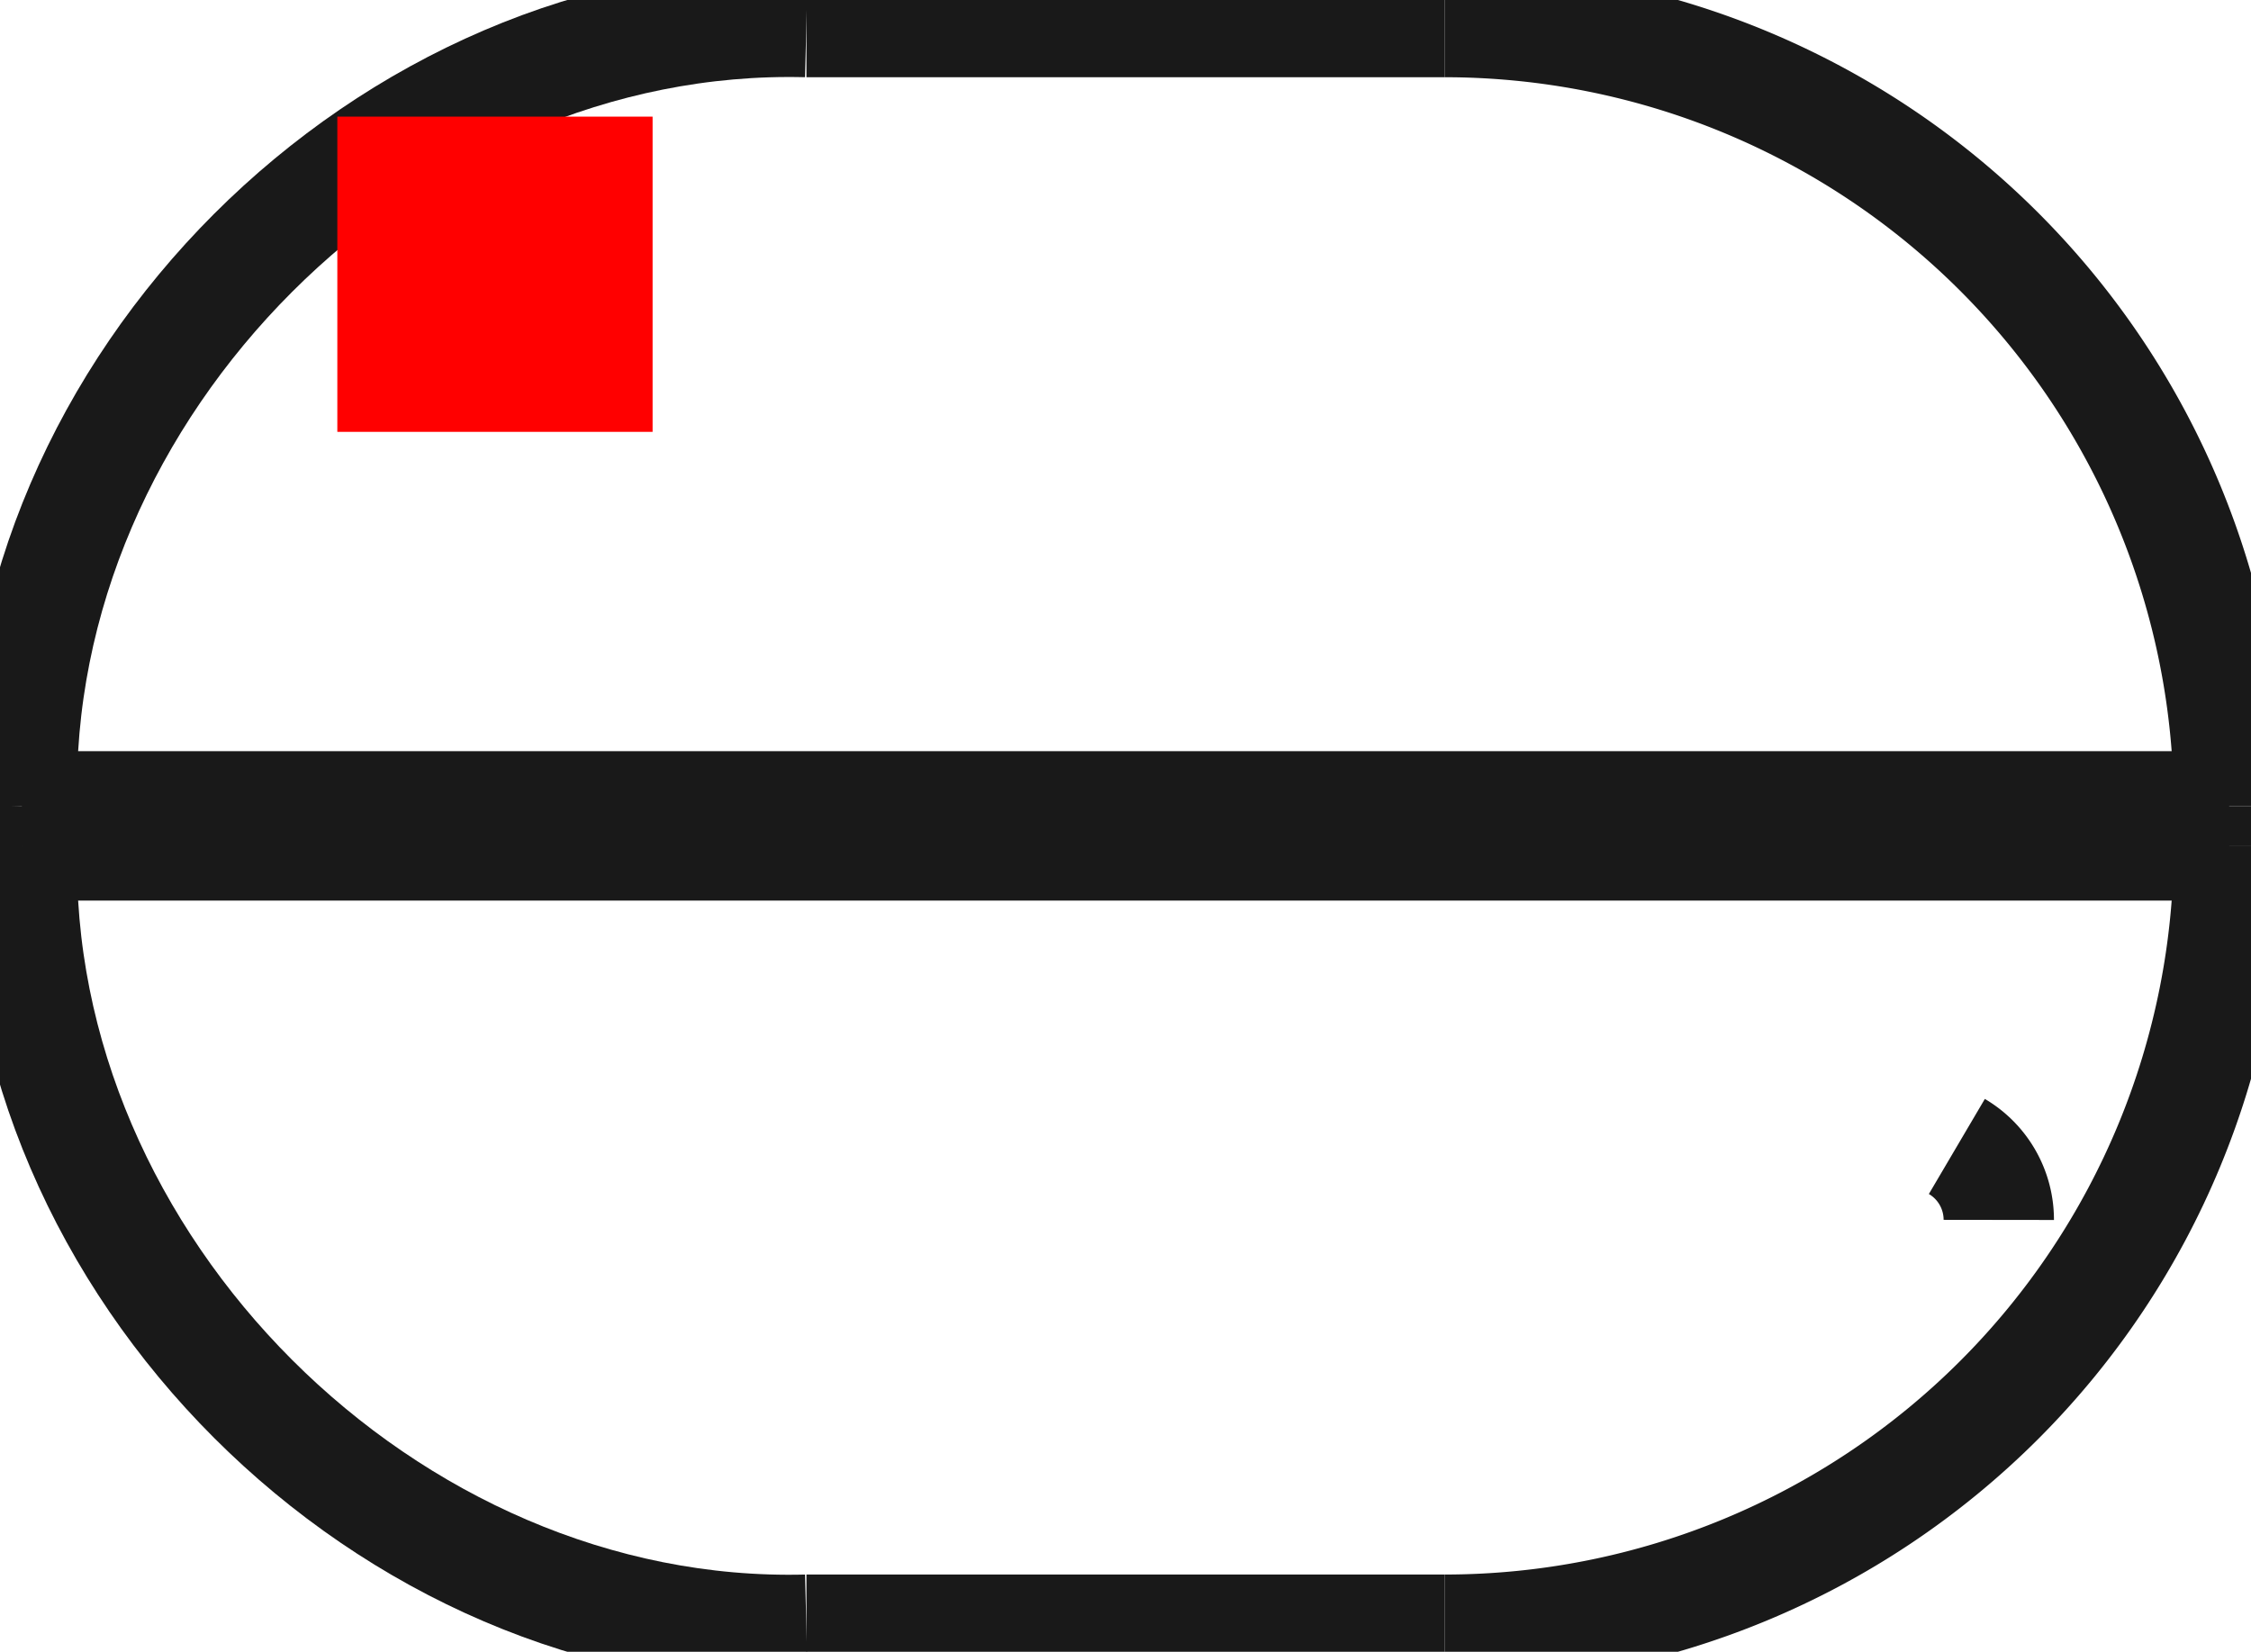 <?xml version="1.0"?>
<!DOCTYPE svg PUBLIC "-//W3C//DTD SVG 1.1//EN" "http://www.w3.org/Graphics/SVG/1.1/DTD/svg11.dtd">
<svg width="7.14mm" height="5.24mm" viewBox="0 0 7.14 5.24" xmlns="http://www.w3.org/2000/svg" version="1.1">
<g id="Shape2DView" transform="translate(1.07,1.37) scale(1,-1)">
<path id="Shape2DView_nwe0000"  d="M 6.0 -1.188 L 6.0 -1.312 " stroke="#191919" stroke-width="0.35 px" style="stroke-width:0.35;stroke-miterlimit:4;stroke-dasharray:none;fill:none;fill-opacity:1;fill-rule: evenodd"/>
<path id="Shape2DView_nwe0001"  d="M 6.0 -1.188 A 2.488 2.488 0 0 1 3.512 1.3" stroke="#191919" stroke-width="0.35 px" style="stroke-width:0.35;stroke-miterlimit:4;stroke-dasharray:none;fill:none;fill-opacity:1;fill-rule: evenodd"/>
<path id="Shape2DView_nwe0002"  d="M 3.512 1.3 L 3.487 1.3 L 3.412 1.3 L 3.291 1.3 L 3.131 1.3 L 2.939 1.3 L 2.725 1.3 L 2.5 1.3 L 2.275 1.3 L 2.061 1.3 L 1.869 1.3 L 1.709 1.3 L 1.588 1.3 L 1.513 1.3 L 1.488 1.3 " stroke="#191919" stroke-width="0.35 px" style="stroke-width:0.35;stroke-miterlimit:4;stroke-dasharray:none;fill:none;fill-opacity:1;fill-rule: evenodd"/>
<path id="Shape2DView_nwe0003"  d="M 6.0 -1.312 A 2.488 2.488 0 0 0 3.512 -3.8" stroke="#191919" stroke-width="0.35 px" style="stroke-width:0.35;stroke-miterlimit:4;stroke-dasharray:none;fill:none;fill-opacity:1;fill-rule: evenodd"/>
<path id="Shape2DView_nwe0004"  d="M 3.512 -3.8 L 3.487 -3.8 L 3.412 -3.8 L 3.291 -3.8 L 3.131 -3.8 L 2.939 -3.8 L 2.725 -3.8 L 2.5 -3.8 L 2.275 -3.8 L 2.061 -3.8 L 1.869 -3.8 L 1.709 -3.8 L 1.588 -3.8 L 1.513 -3.8 L 1.488 -3.8 " stroke="#191919" stroke-width="0.35 px" style="stroke-width:0.35;stroke-miterlimit:4;stroke-dasharray:none;fill:none;fill-opacity:1;fill-rule: evenodd"/>
<path id="Shape2DView_nwe0005"  d="M 5.27 -2.5 A 0.27 0.27 0 0 1 5.137 -2.267" stroke="#191919" stroke-width="0.35 px" style="stroke-width:0.35;stroke-miterlimit:4;stroke-dasharray:none;fill:none;fill-opacity:1;fill-rule: evenodd"/>
<path id="Shape2DView_nwe0006"  d="M 6.0 -1.188 L 5.912 -1.188 L 5.653 -1.188 L 5.236 -1.188 L 4.682 -1.188 L 4.019 -1.188 L 3.279 -1.188 L 2.5 -1.188 L 1.721 -1.188 L 0.981 -1.188 L 0.318 -1.188 L -0.236 -1.188 L -0.653 -1.188 L -0.912 -1.188 L -1.0 -1.188 " stroke="#191919" stroke-width="0.35 px" style="stroke-width:0.35;stroke-miterlimit:4;stroke-dasharray:none;fill:none;fill-opacity:1;fill-rule: evenodd"/>
<path id="Shape2DView_nwe0007"  d="M 6.0 -1.312 L 5.912 -1.312 L 5.653 -1.312 L 5.236 -1.312 L 4.682 -1.312 L 4.019 -1.312 L 3.279 -1.312 L 2.5 -1.312 L 1.721 -1.312 L 0.981 -1.312 L 0.318 -1.312 L -0.236 -1.312 L -0.653 -1.312 L -0.912 -1.312 L -1.0 -1.312 " stroke="#191919" stroke-width="0.35 px" style="stroke-width:0.35;stroke-miterlimit:4;stroke-dasharray:none;fill:none;fill-opacity:1;fill-rule: evenodd"/>
<path id="Shape2DView_nwe0009"  d="M -1.0 -1.312 L -1.0 -1.188 " stroke="#191919" stroke-width="0.35 px" style="stroke-width:0.35;stroke-miterlimit:4;stroke-dasharray:none;fill:none;fill-opacity:1;fill-rule: evenodd"/>
<path id="Shape2DView_nwe0010"  d="M -1.0 -1.188 C -1.034 0.142 0.158 1.334 1.488 1.3 " stroke="#191919" stroke-width="0.35 px" style="stroke-width:0.35;stroke-miterlimit:4;stroke-dasharray:none;fill:none;fill-opacity:1;fill-rule: evenodd"/>
<path id="Shape2DView_nwe0011"  d="M -1.0 -1.312 C -1.034 -2.642 0.158 -3.834 1.488 -3.8 " stroke="#191919" stroke-width="0.35 px" style="stroke-width:0.35;stroke-miterlimit:4;stroke-dasharray:none;fill:none;fill-opacity:1;fill-rule: evenodd"/>
<title>b'Shape2DView'</title>
</g>
<g id="Rectangle" transform="translate(1.07,1.37) scale(1,-1)">
<rect fill="#ff0000" id="origin" width="1" height="1" x="0" y="0" />
<title>b'Rectangle'</title>
</g>
</svg>